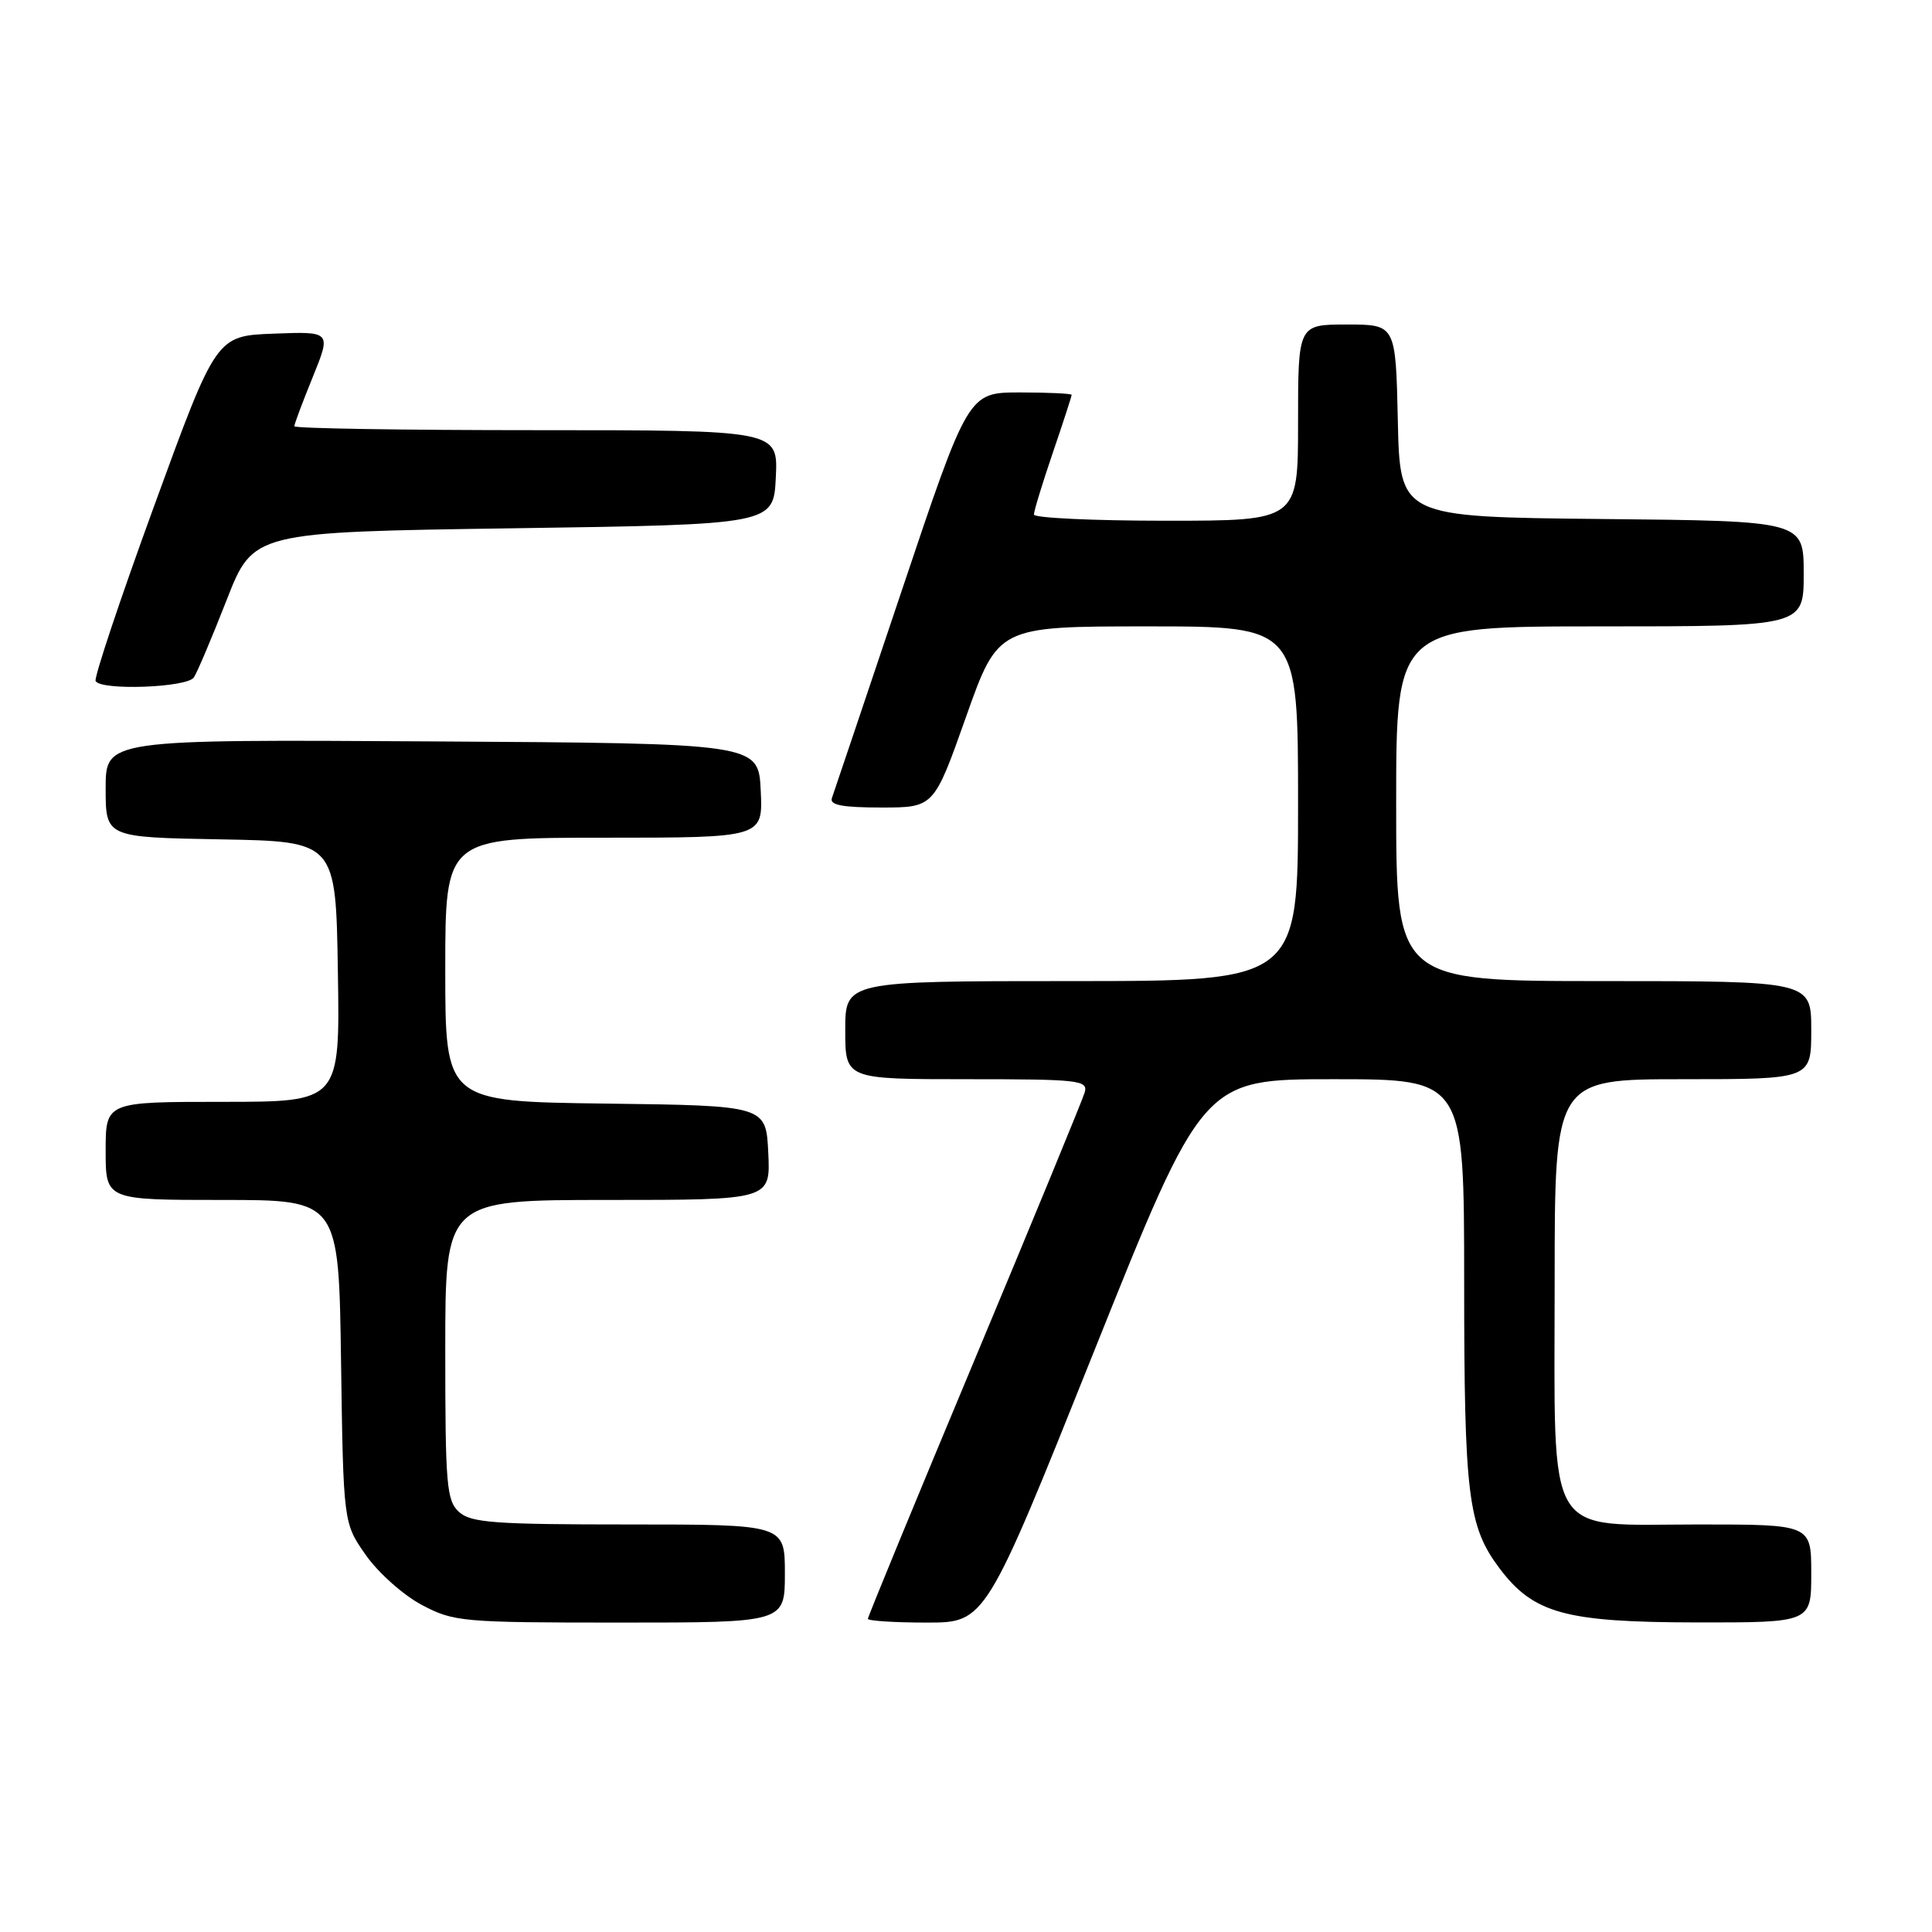 <?xml version="1.0" encoding="UTF-8" standalone="no"?>
<!DOCTYPE svg PUBLIC "-//W3C//DTD SVG 1.1//EN" "http://www.w3.org/Graphics/SVG/1.1/DTD/svg11.dtd" >
<svg xmlns="http://www.w3.org/2000/svg" xmlns:xlink="http://www.w3.org/1999/xlink" version="1.1" viewBox="0 0 256 256">
 <g >
 <path fill="currentColor"
d=" M 104.00 208.50 C 104.00 202.00 104.00 202.00 83.33 202.00 C 65.50 202.00 62.41 201.77 60.83 200.35 C 59.17 198.85 59.00 196.80 59.00 178.85 C 59.00 159.00 59.00 159.00 80.55 159.00 C 102.10 159.00 102.10 159.00 101.80 152.75 C 101.50 146.50 101.50 146.50 80.25 146.23 C 59.00 145.96 59.00 145.96 59.00 128.48 C 59.00 111.00 59.00 111.00 80.05 111.00 C 101.10 111.00 101.10 111.00 100.80 104.75 C 100.50 98.50 100.50 98.50 57.25 98.24 C 14.00 97.98 14.00 97.98 14.00 104.46 C 14.00 110.95 14.00 110.95 29.25 111.22 C 44.50 111.50 44.50 111.50 44.77 128.75 C 45.05 146.00 45.05 146.00 29.52 146.00 C 14.00 146.00 14.00 146.00 14.00 152.50 C 14.00 159.00 14.00 159.00 29.44 159.00 C 44.89 159.00 44.89 159.00 45.19 180.42 C 45.50 201.83 45.50 201.83 48.50 206.09 C 50.15 208.43 53.48 211.39 55.91 212.67 C 60.13 214.90 61.22 215.00 82.16 215.00 C 104.00 215.00 104.00 215.00 104.00 208.50 Z  M 144.99 179.00 C 159.40 143.00 159.40 143.00 176.70 143.00 C 194.00 143.00 194.00 143.00 194.01 169.75 C 194.01 198.22 194.51 202.27 198.73 207.86 C 203.22 213.80 207.43 214.95 224.75 214.98 C 240.00 215.00 240.00 215.00 240.00 208.50 C 240.00 202.00 240.00 202.00 225.07 202.00 C 204.46 202.00 206.00 204.59 206.00 169.87 C 206.00 143.00 206.00 143.00 223.00 143.00 C 240.00 143.00 240.00 143.00 240.00 136.50 C 240.00 130.00 240.00 130.00 212.50 130.00 C 185.00 130.00 185.00 130.00 185.00 106.50 C 185.00 83.00 185.00 83.00 212.00 83.00 C 239.00 83.00 239.00 83.00 239.00 76.02 C 239.00 69.03 239.00 69.03 212.25 68.77 C 185.50 68.50 185.50 68.50 185.22 55.75 C 184.94 43.00 184.94 43.00 178.47 43.00 C 172.00 43.00 172.00 43.00 172.00 56.00 C 172.00 69.00 172.00 69.00 154.50 69.00 C 144.88 69.00 137.00 68.63 137.00 68.18 C 137.00 67.72 138.12 64.04 139.50 60.00 C 140.88 55.96 142.00 52.50 142.00 52.32 C 142.00 52.15 138.92 52.00 135.15 52.00 C 128.30 52.00 128.30 52.00 119.49 78.25 C 114.64 92.69 110.48 105.06 110.23 105.75 C 109.90 106.67 111.61 107.00 116.77 107.00 C 123.75 107.00 123.75 107.00 128.00 95.00 C 132.25 83.00 132.25 83.00 152.12 83.00 C 172.00 83.00 172.00 83.00 172.00 106.50 C 172.00 130.00 172.00 130.00 142.00 130.00 C 112.00 130.00 112.00 130.00 112.00 136.50 C 112.00 143.00 112.00 143.00 128.12 143.00 C 142.99 143.00 144.19 143.13 143.73 144.75 C 143.45 145.71 136.87 161.69 129.11 180.25 C 121.35 198.81 115.00 214.22 115.00 214.50 C 115.00 214.77 118.50 215.00 122.79 215.00 C 130.58 215.00 130.58 215.00 144.99 179.00 Z  M 25.69 89.76 C 26.14 89.08 28.09 84.47 30.03 79.51 C 33.55 70.50 33.55 70.50 68.03 70.00 C 102.50 69.50 102.50 69.50 102.80 63.25 C 103.10 57.00 103.10 57.00 71.05 57.00 C 53.42 57.00 39.00 56.77 39.00 56.48 C 39.00 56.19 40.10 53.25 41.45 49.94 C 43.89 43.92 43.89 43.92 36.27 44.21 C 28.65 44.50 28.65 44.50 20.44 67.00 C 15.92 79.38 12.43 89.84 12.67 90.25 C 13.44 91.53 24.81 91.11 25.69 89.76 Z "/>
</g>
</svg>
